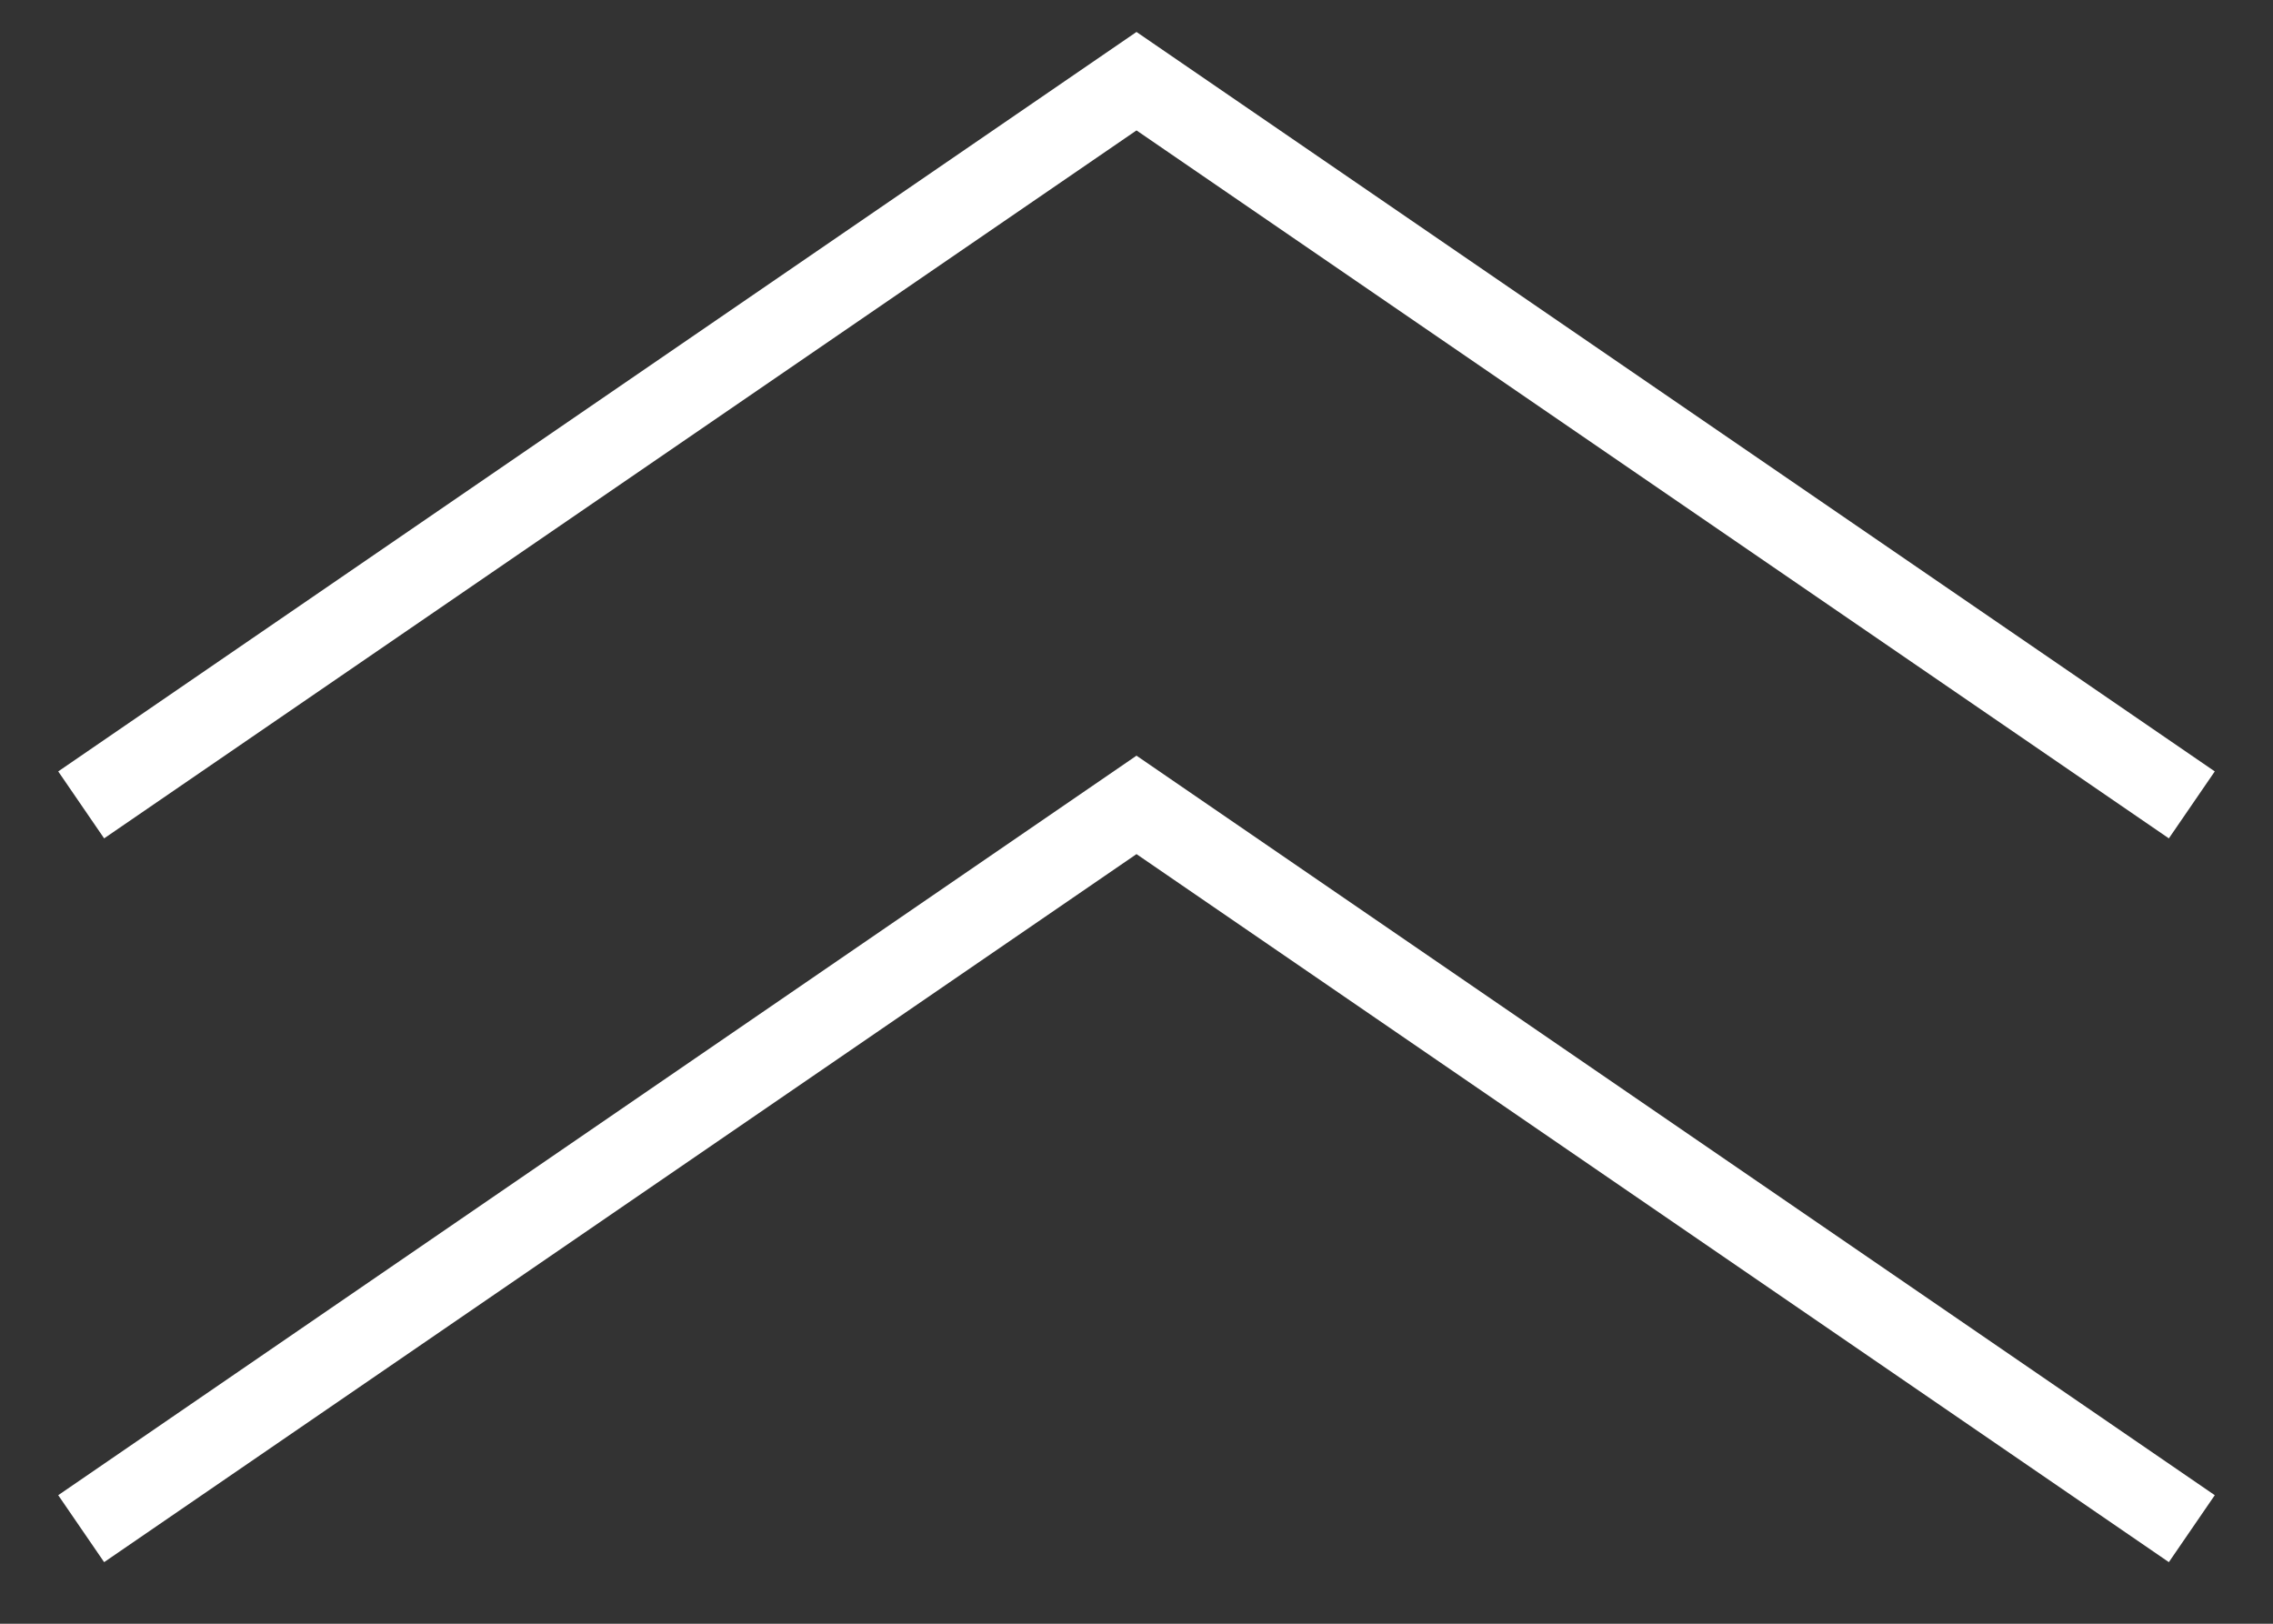 <svg width="28" height="20" viewBox="0 0 28 20" fill="none" xmlns="http://www.w3.org/2000/svg">
<rect x="0" y="0" width="28" height="20" fill="#333333" stroke="none"/>
<path d="M27 18.829L14 9.914L1 18.829" stroke="white"/>
<path d="M27 9.914L14 1L1 9.914" stroke="white"/>
</svg>
